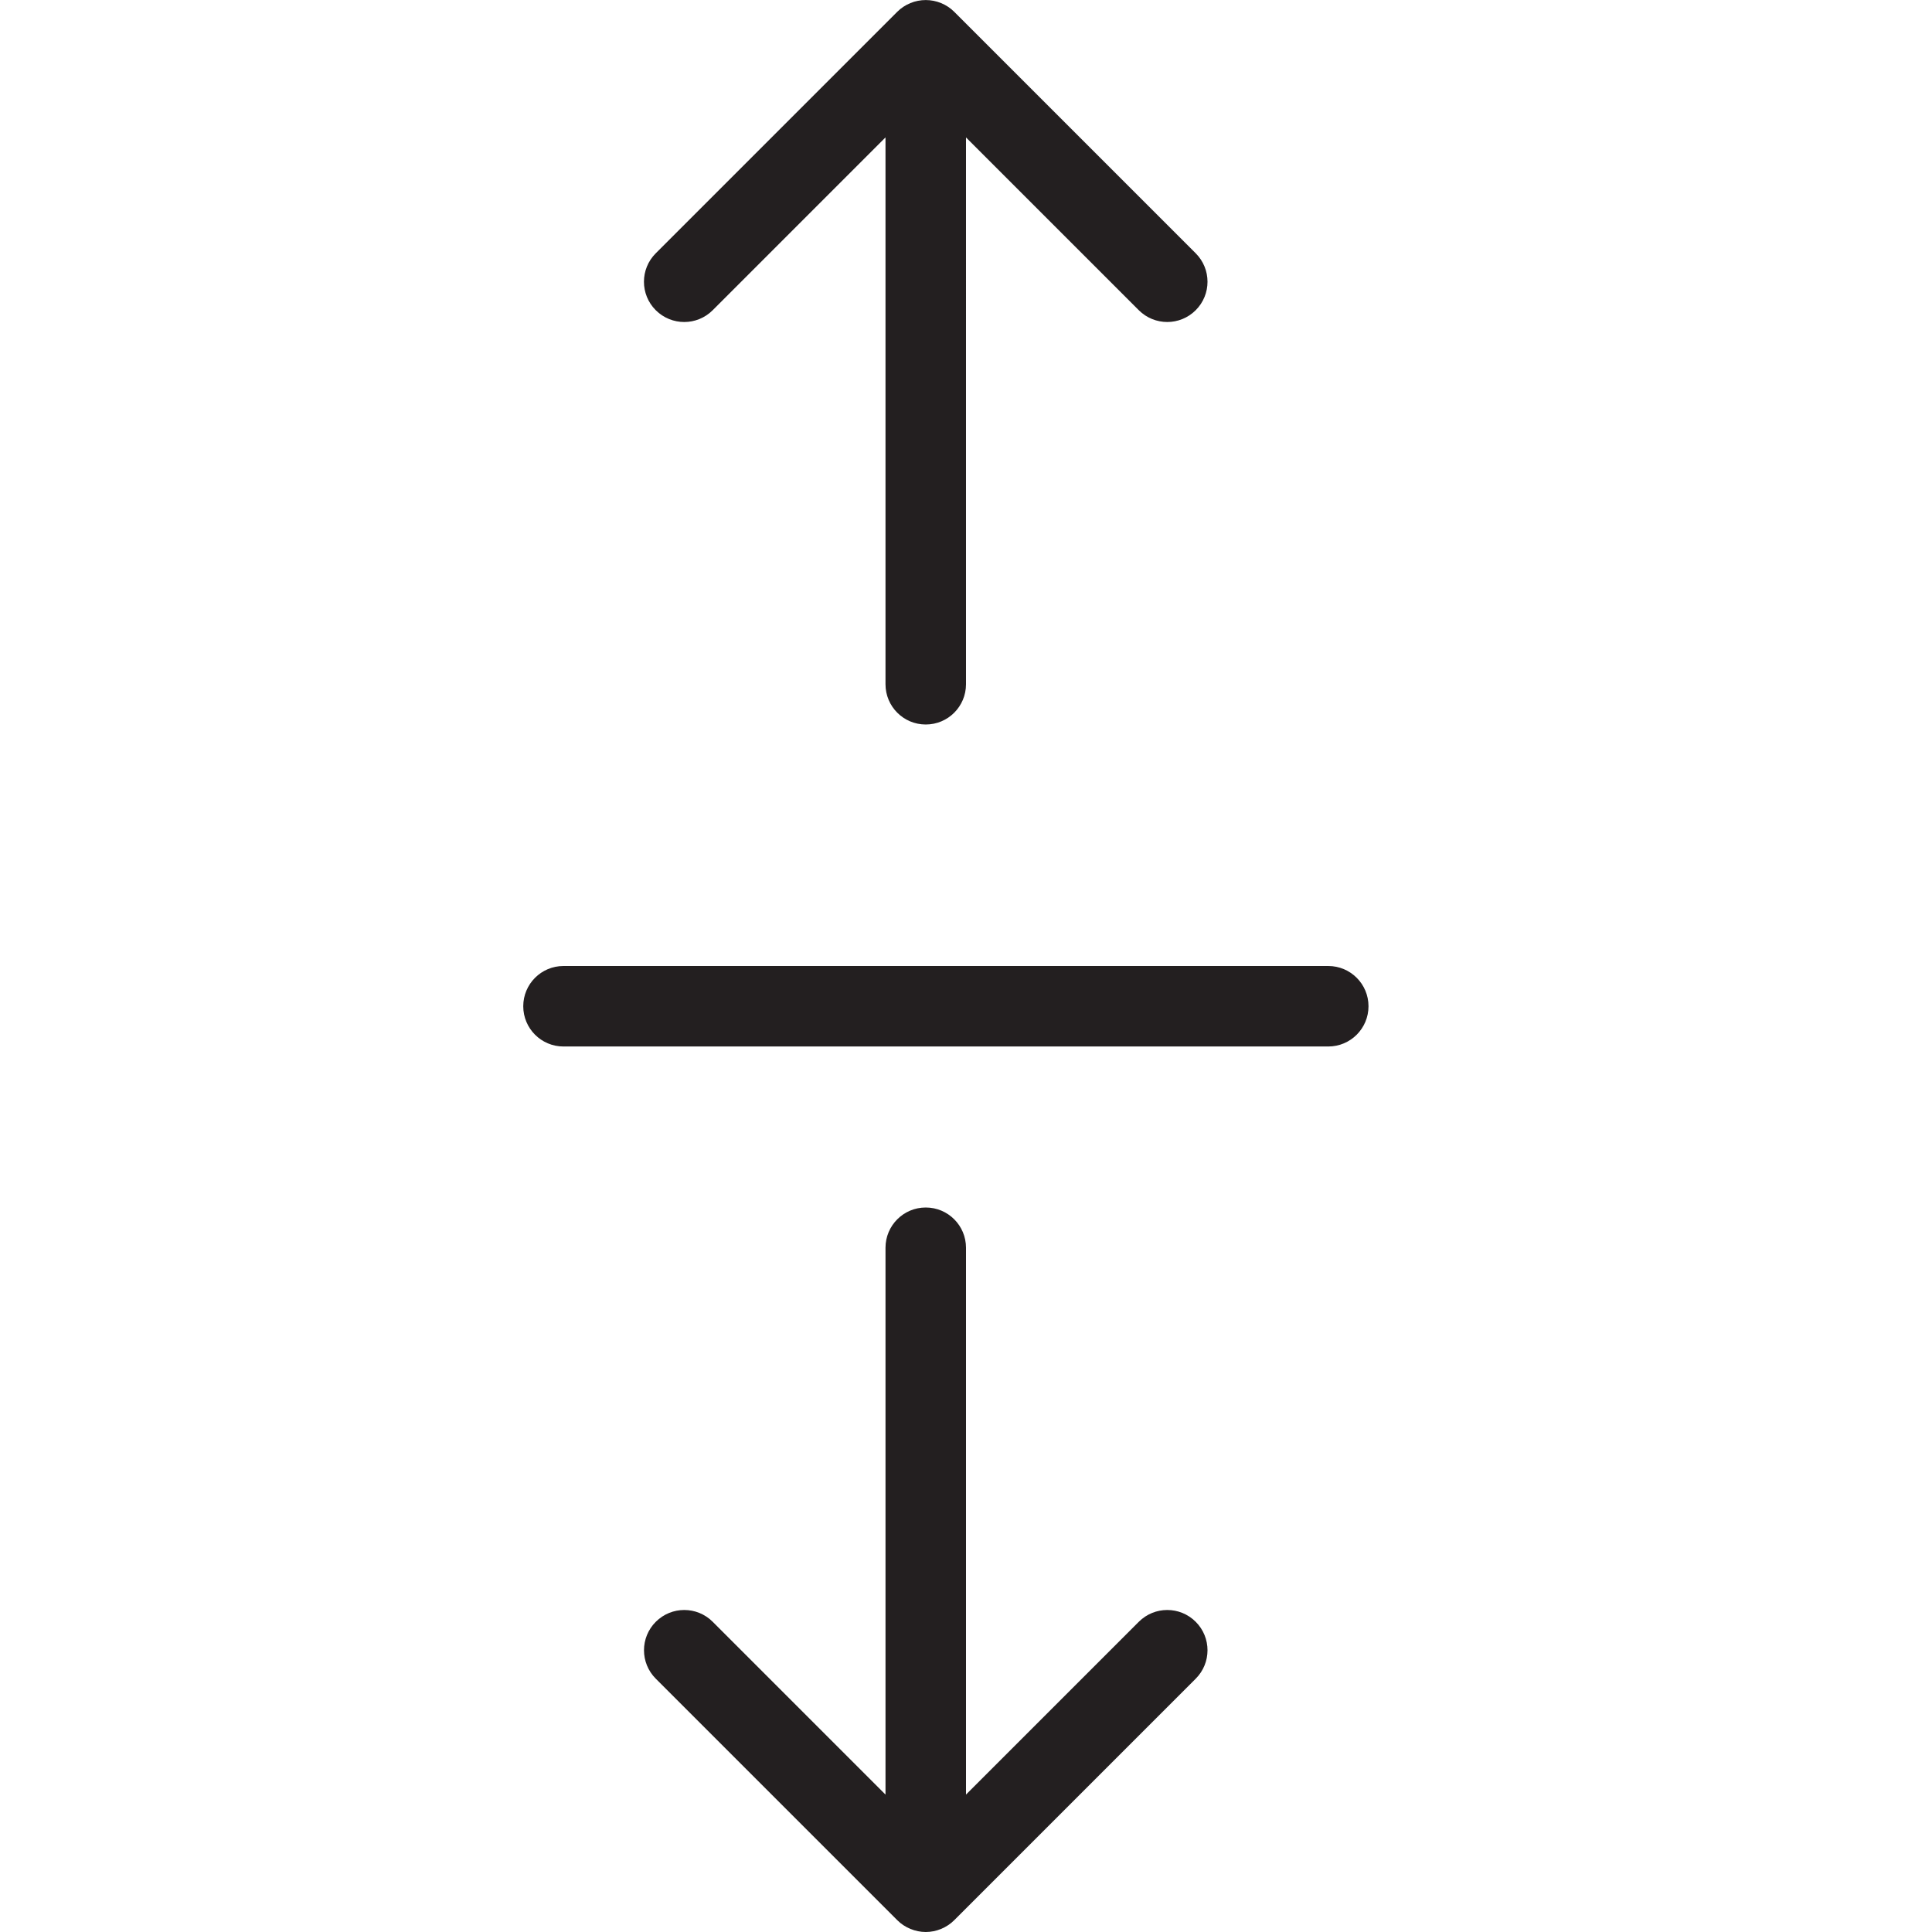 <?xml version="1.0" encoding="utf-8"?>
<!-- Generator: Adobe Illustrator 17.0.0, SVG Export Plug-In . SVG Version: 6.00 Build 0)  -->
<!DOCTYPE svg PUBLIC "-//W3C//DTD SVG 1.1//EN" "http://www.w3.org/Graphics/SVG/1.1/DTD/svg11.dtd">
<svg version="1.1" id="Layer_1" xmlns="http://www.w3.org/2000/svg" xmlns:xlink="http://www.w3.org/1999/xlink" x="0px" y="0px"
	 width="48px" height="48px" viewBox="0 0 48 48" enable-background="new 0 0 48 48" xml:space="preserve">
<g>
	<path fill="#231F20" d="M33,24H14c-0.553,0-1,0.448-1,1s0.447,1,1,1h19c0.553,0,1-0.448,1-1S33.553,24,33,24z"/>
	<path fill="#231F20" d="M28.293,40.293L24,44.586V31c0-0.552-0.447-1-1-1s-1,0.448-1,1v13.586l-4.293-4.293
		c-0.391-0.391-1.023-0.391-1.414,0c-0.391,0.391-0.391,1.023,0,1.414l5.999,5.999c0.092,0.093,0.203,0.166,0.326,0.217
		C22.74,47.973,22.87,48,23,48c0.13,0,0.26-0.026,0.382-0.077c0.123-0.051,0.234-0.124,0.326-0.217l5.999-5.999
		c0.391-0.391,0.391-1.023,0-1.414C29.316,39.902,28.684,39.902,28.293,40.293z"/>
	<path fill="#231F20" d="M17.707,7.707L22,3.414V17c0,0.552,0.447,1,1,1s1-0.448,1-1V3.414l4.293,4.293C28.488,7.902,28.744,8,29,8
		s0.512-0.098,0.707-0.293c0.391-0.391,0.391-1.023,0-1.414l-5.999-5.999c-0.092-0.093-0.203-0.166-0.326-0.217
		c-0.245-0.101-0.52-0.101-0.765,0c-0.123,0.051-0.234,0.124-0.326,0.217l-5.999,5.999c-0.391,0.391-0.391,1.023,0,1.414
		C16.684,8.098,17.316,8.098,17.707,7.707z"/>
</g>
</svg>
